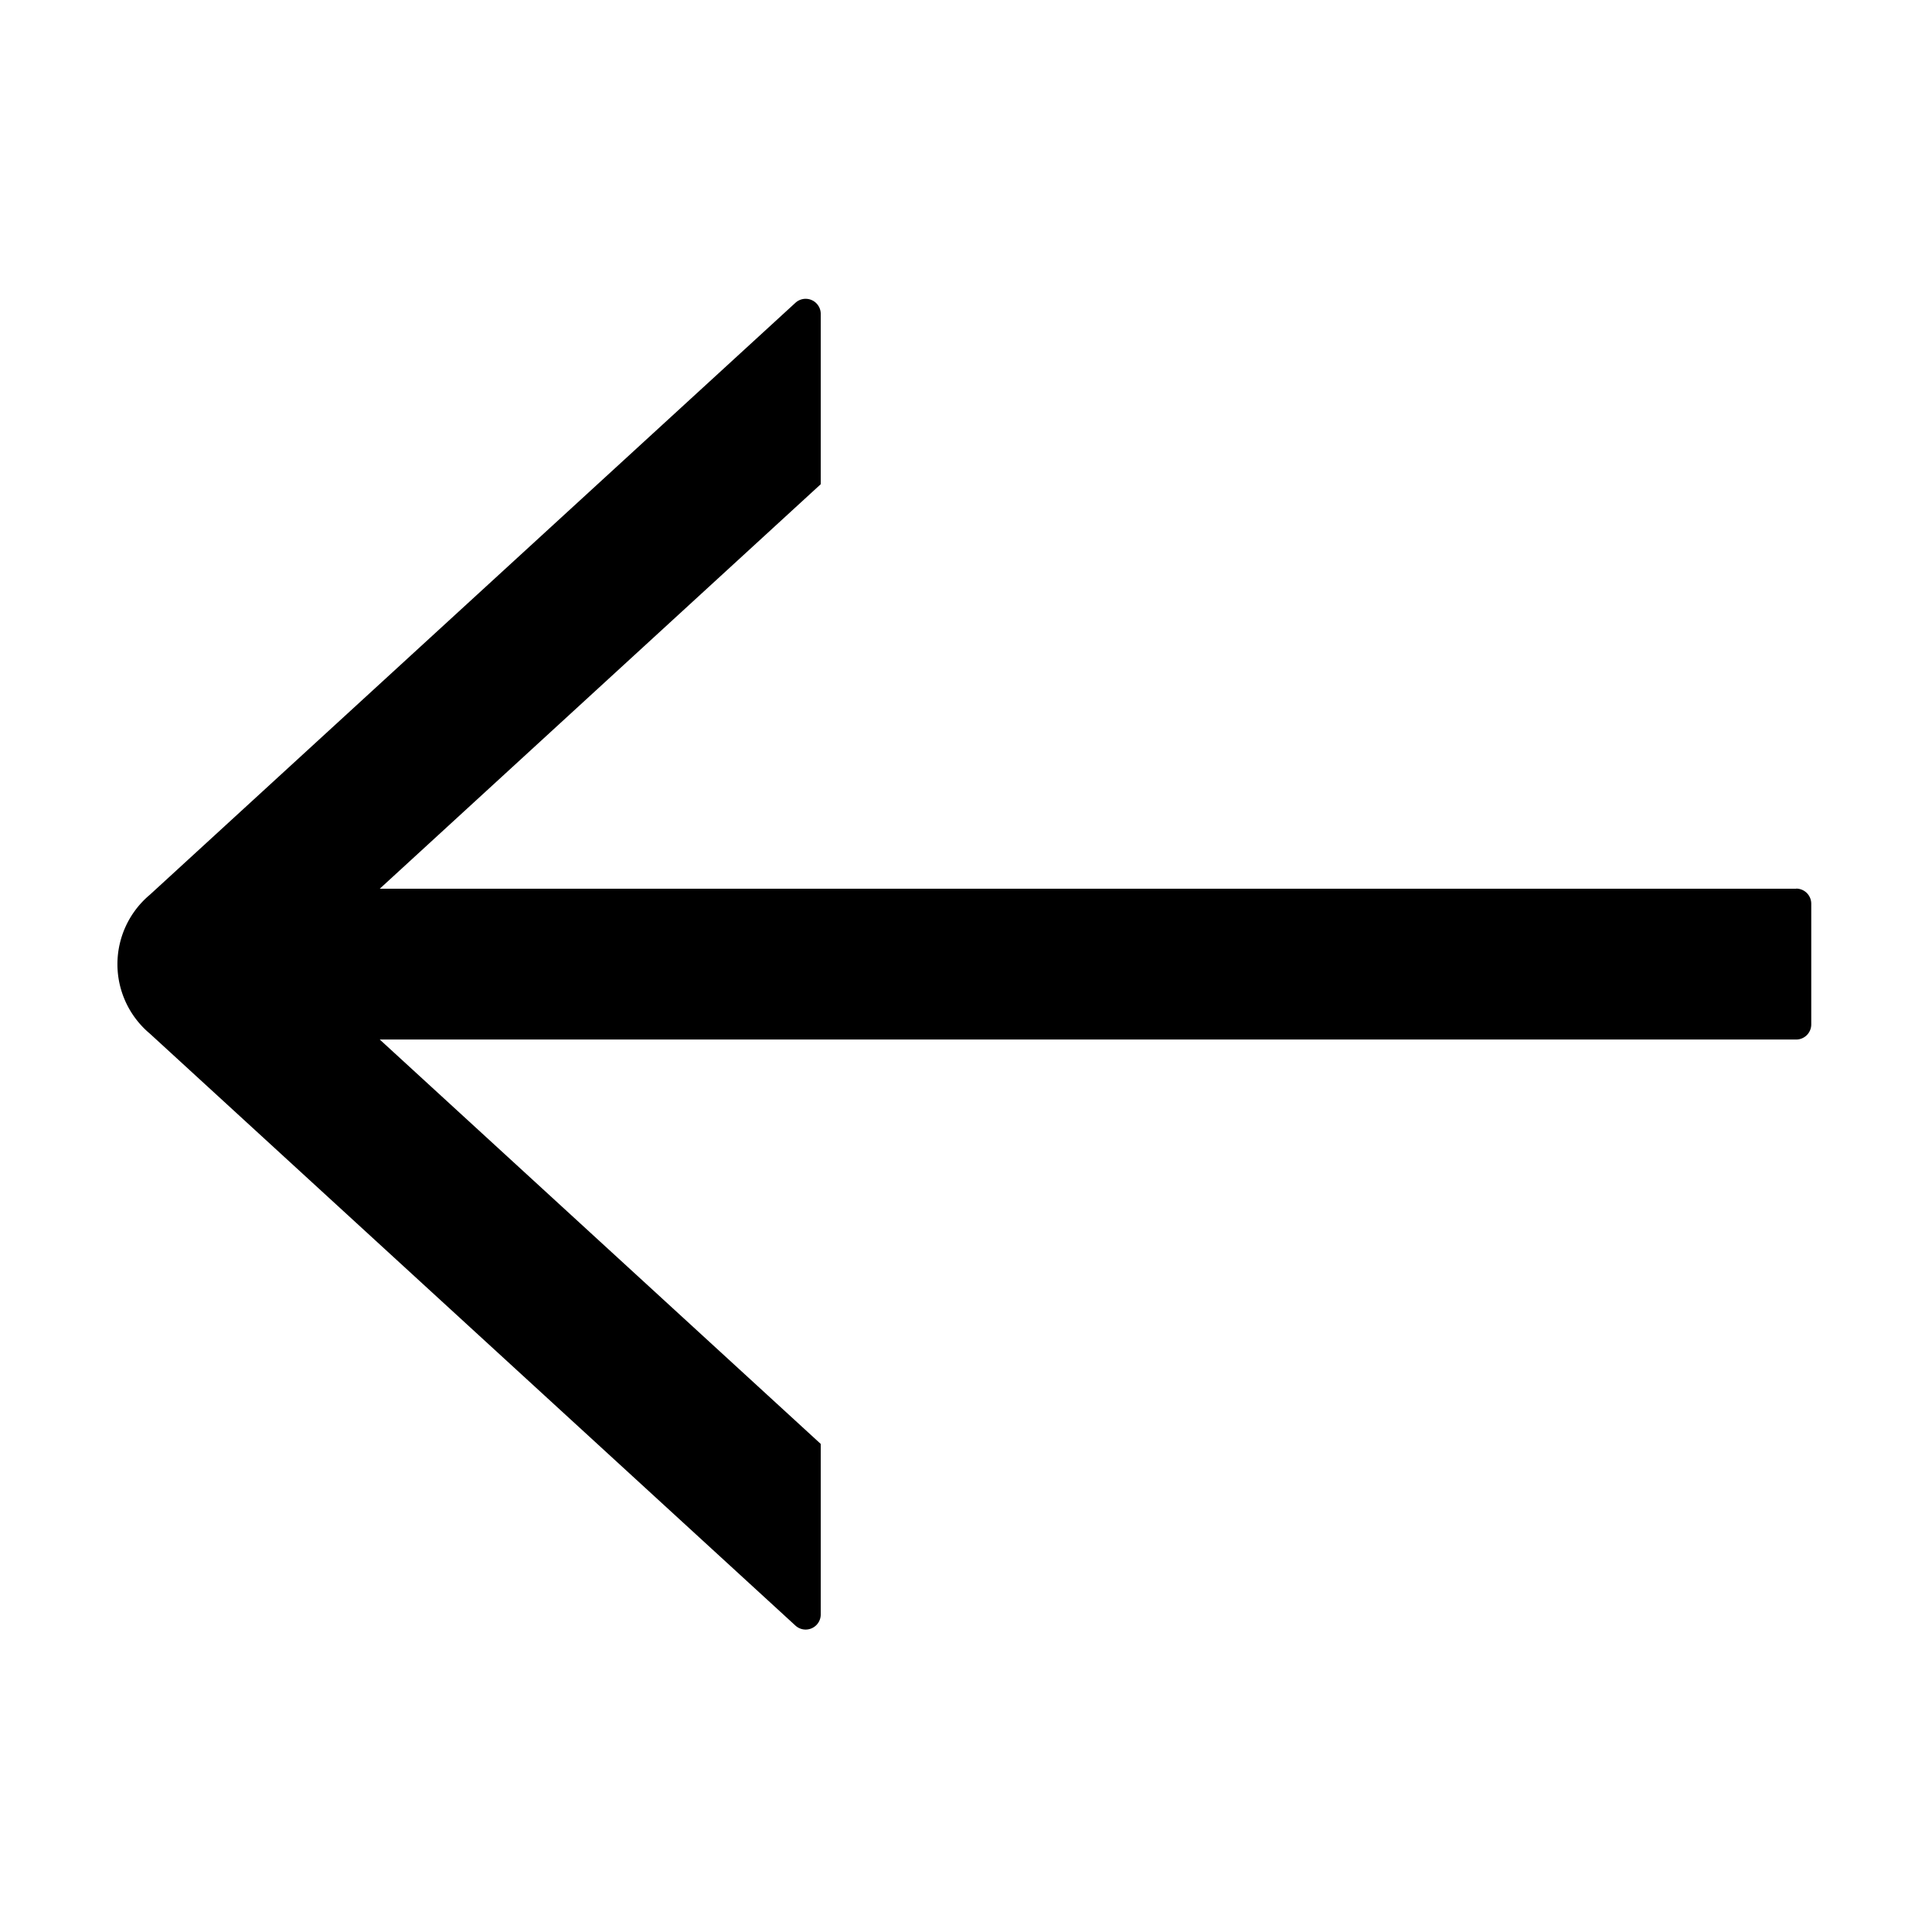 <?xml version="1.0" standalone="no"?><!DOCTYPE svg PUBLIC "-//W3C//DTD SVG 1.1//EN" "http://www.w3.org/Graphics/SVG/1.1/DTD/svg11.dtd"><svg t="1619450008949" class="icon" viewBox="0 0 1024 1024" version="1.1" xmlns="http://www.w3.org/2000/svg" p-id="4388" xmlns:xlink="http://www.w3.org/1999/xlink" width="200" height="200"><defs><style type="text/css"></style></defs><path d="M952 471.04H201.28l233.728-214.4V166.4a8 8 0 0 0-13.44-5.888L79.424 474.24a48 48 0 0 0 0 73.6l342.144 313.728a8 8 0 0 0 13.44-5.888v-90.368L201.28 550.976h750.72A8 8 0 0 0 960 542.976v-64a8 8 0 0 0-8-8z" p-id="4389"></path></svg>